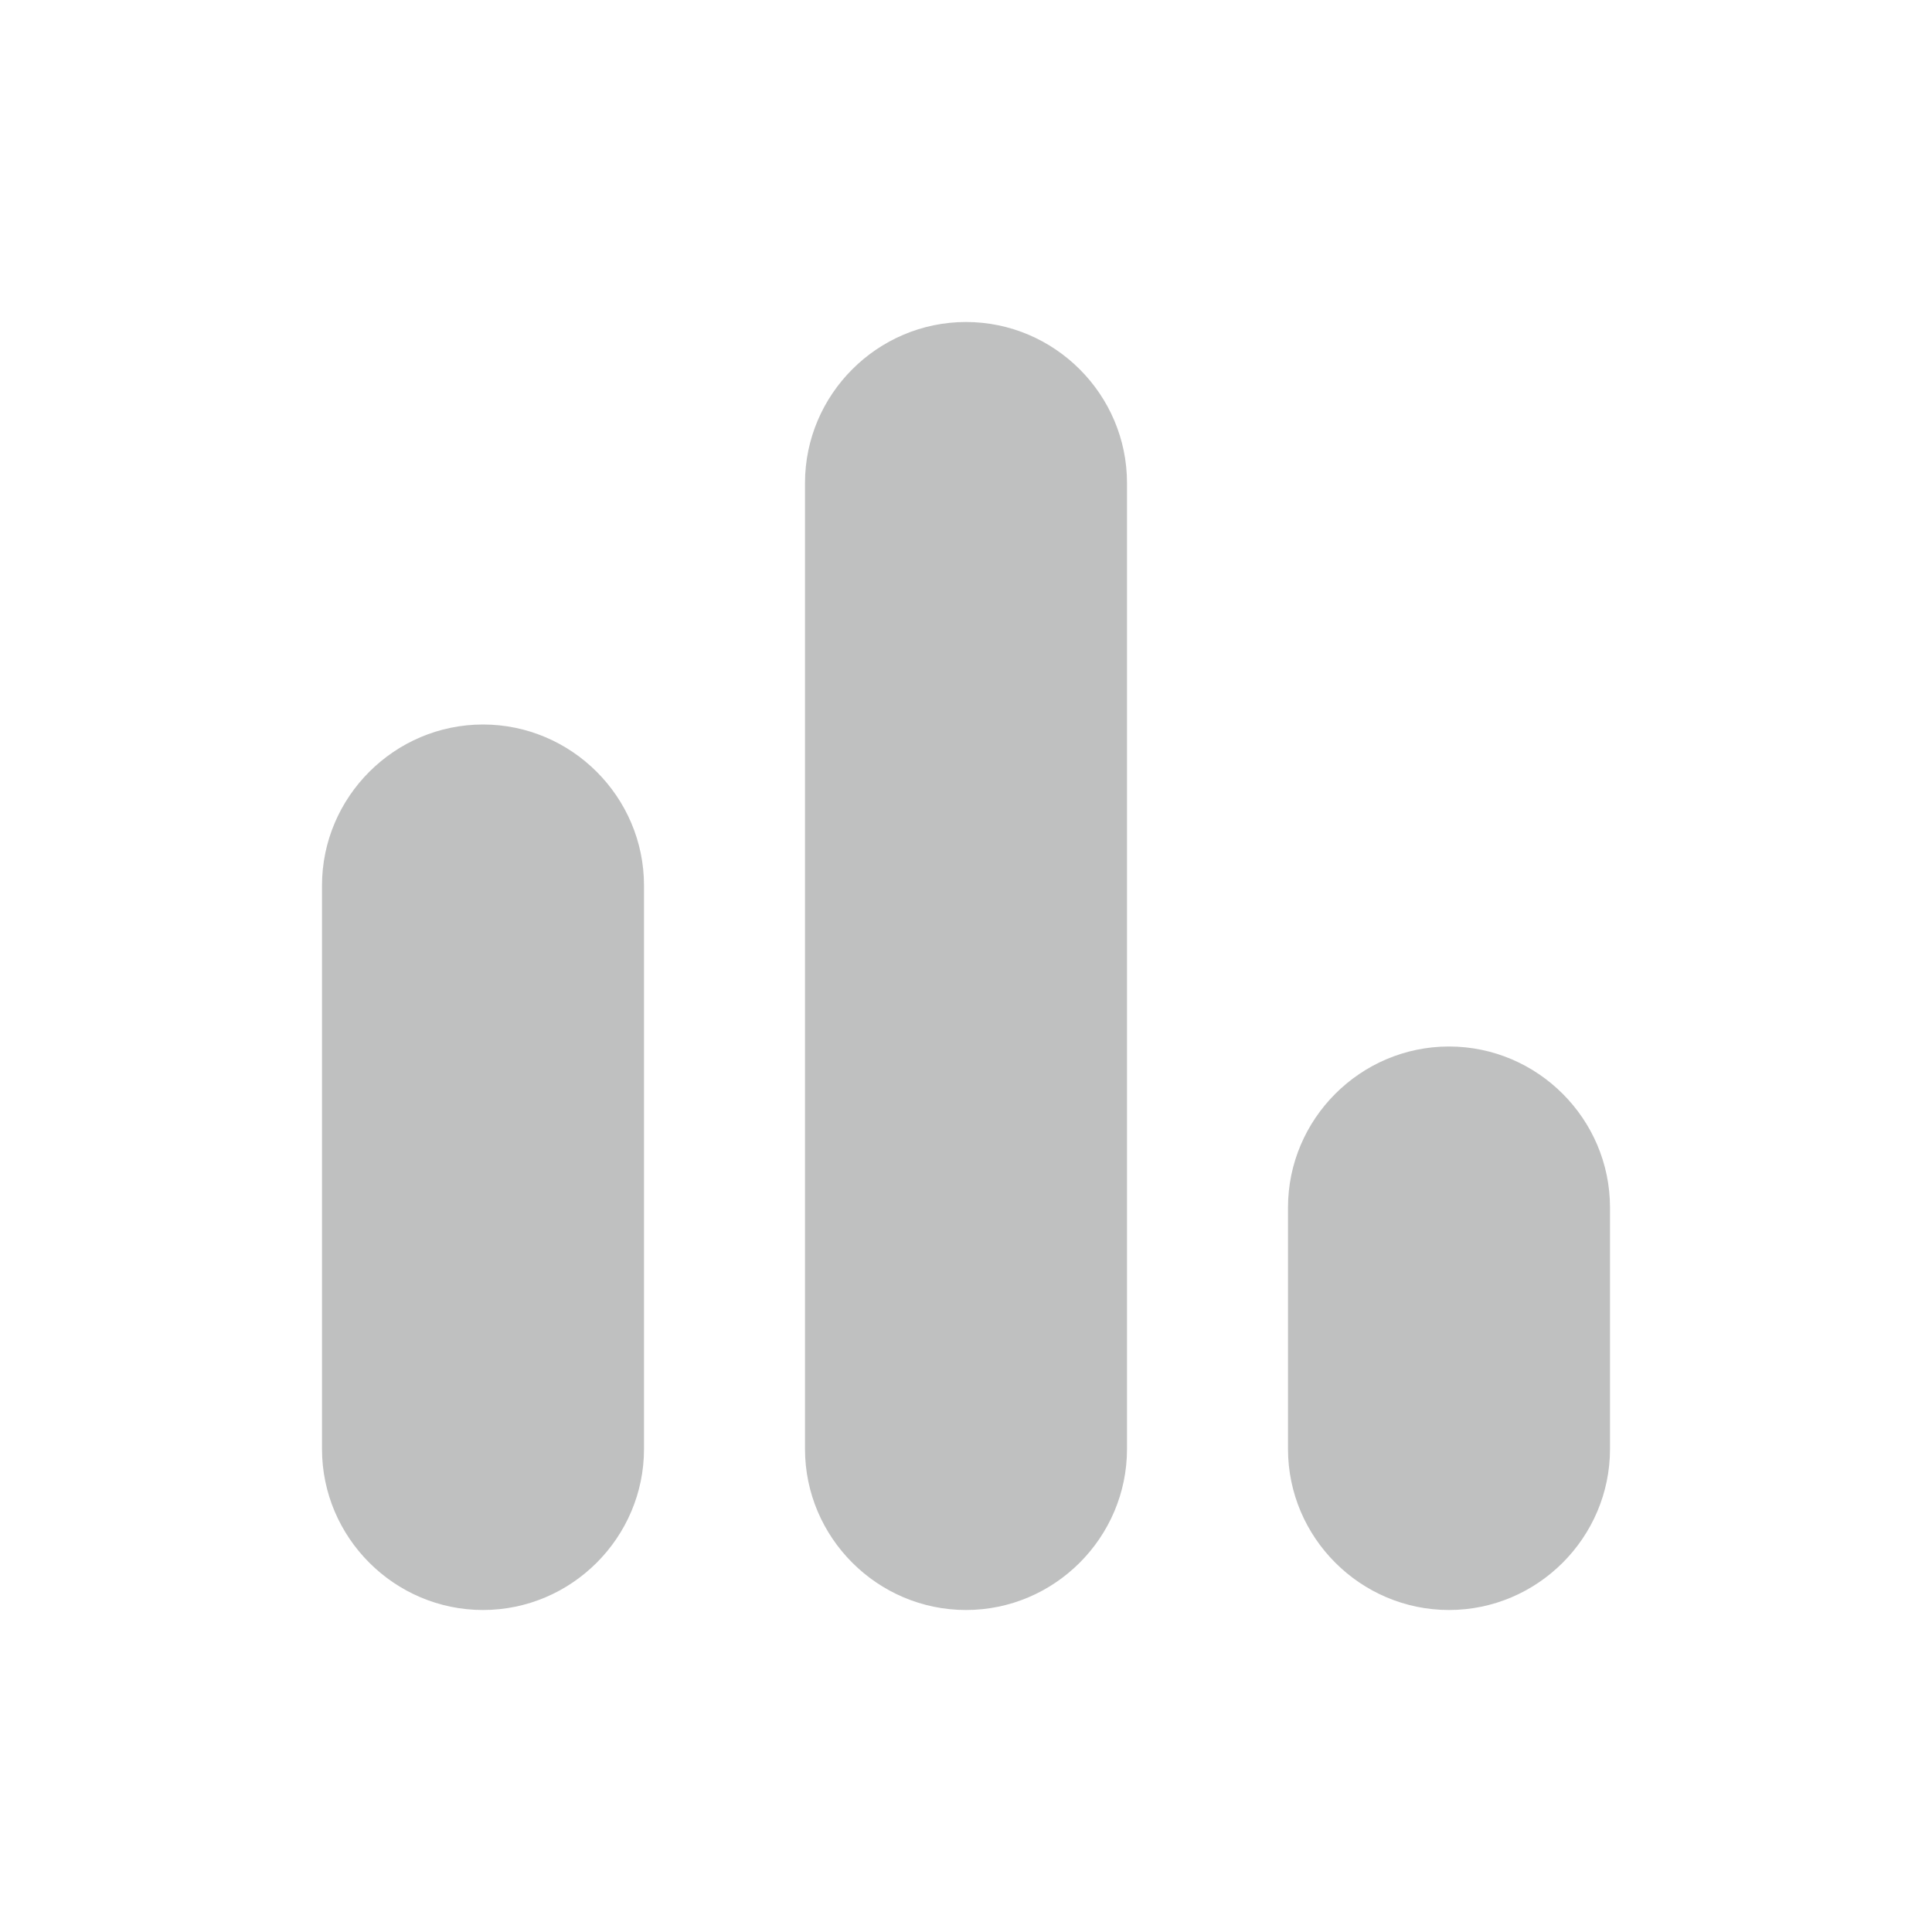<svg width="30" height="30" viewBox="0 0 30 30" fill="none" xmlns="http://www.w3.org/2000/svg">
<path d="M7.5 25C8.875 25 10 23.875 10 22.5V13.75C10 12.375 8.875 11.25 7.5 11.25C6.125 11.25 5 12.375 5 13.75V22.5C5 23.875 6.125 25 7.5 25ZM20 18.75V22.5C20 23.875 21.125 25 22.5 25C23.875 25 25 23.875 25 22.5V18.75C25 17.375 23.875 16.25 22.5 16.25C21.125 16.25 20 17.375 20 18.75ZM15 25C16.375 25 17.5 23.875 17.5 22.5V7.5C17.5 6.125 16.375 5 15 5C13.625 5 12.5 6.125 12.5 7.5V22.5C12.5 23.875 13.625 25 15 25Z" fill="#808383" fill-opacity="0.5"/>
</svg>
